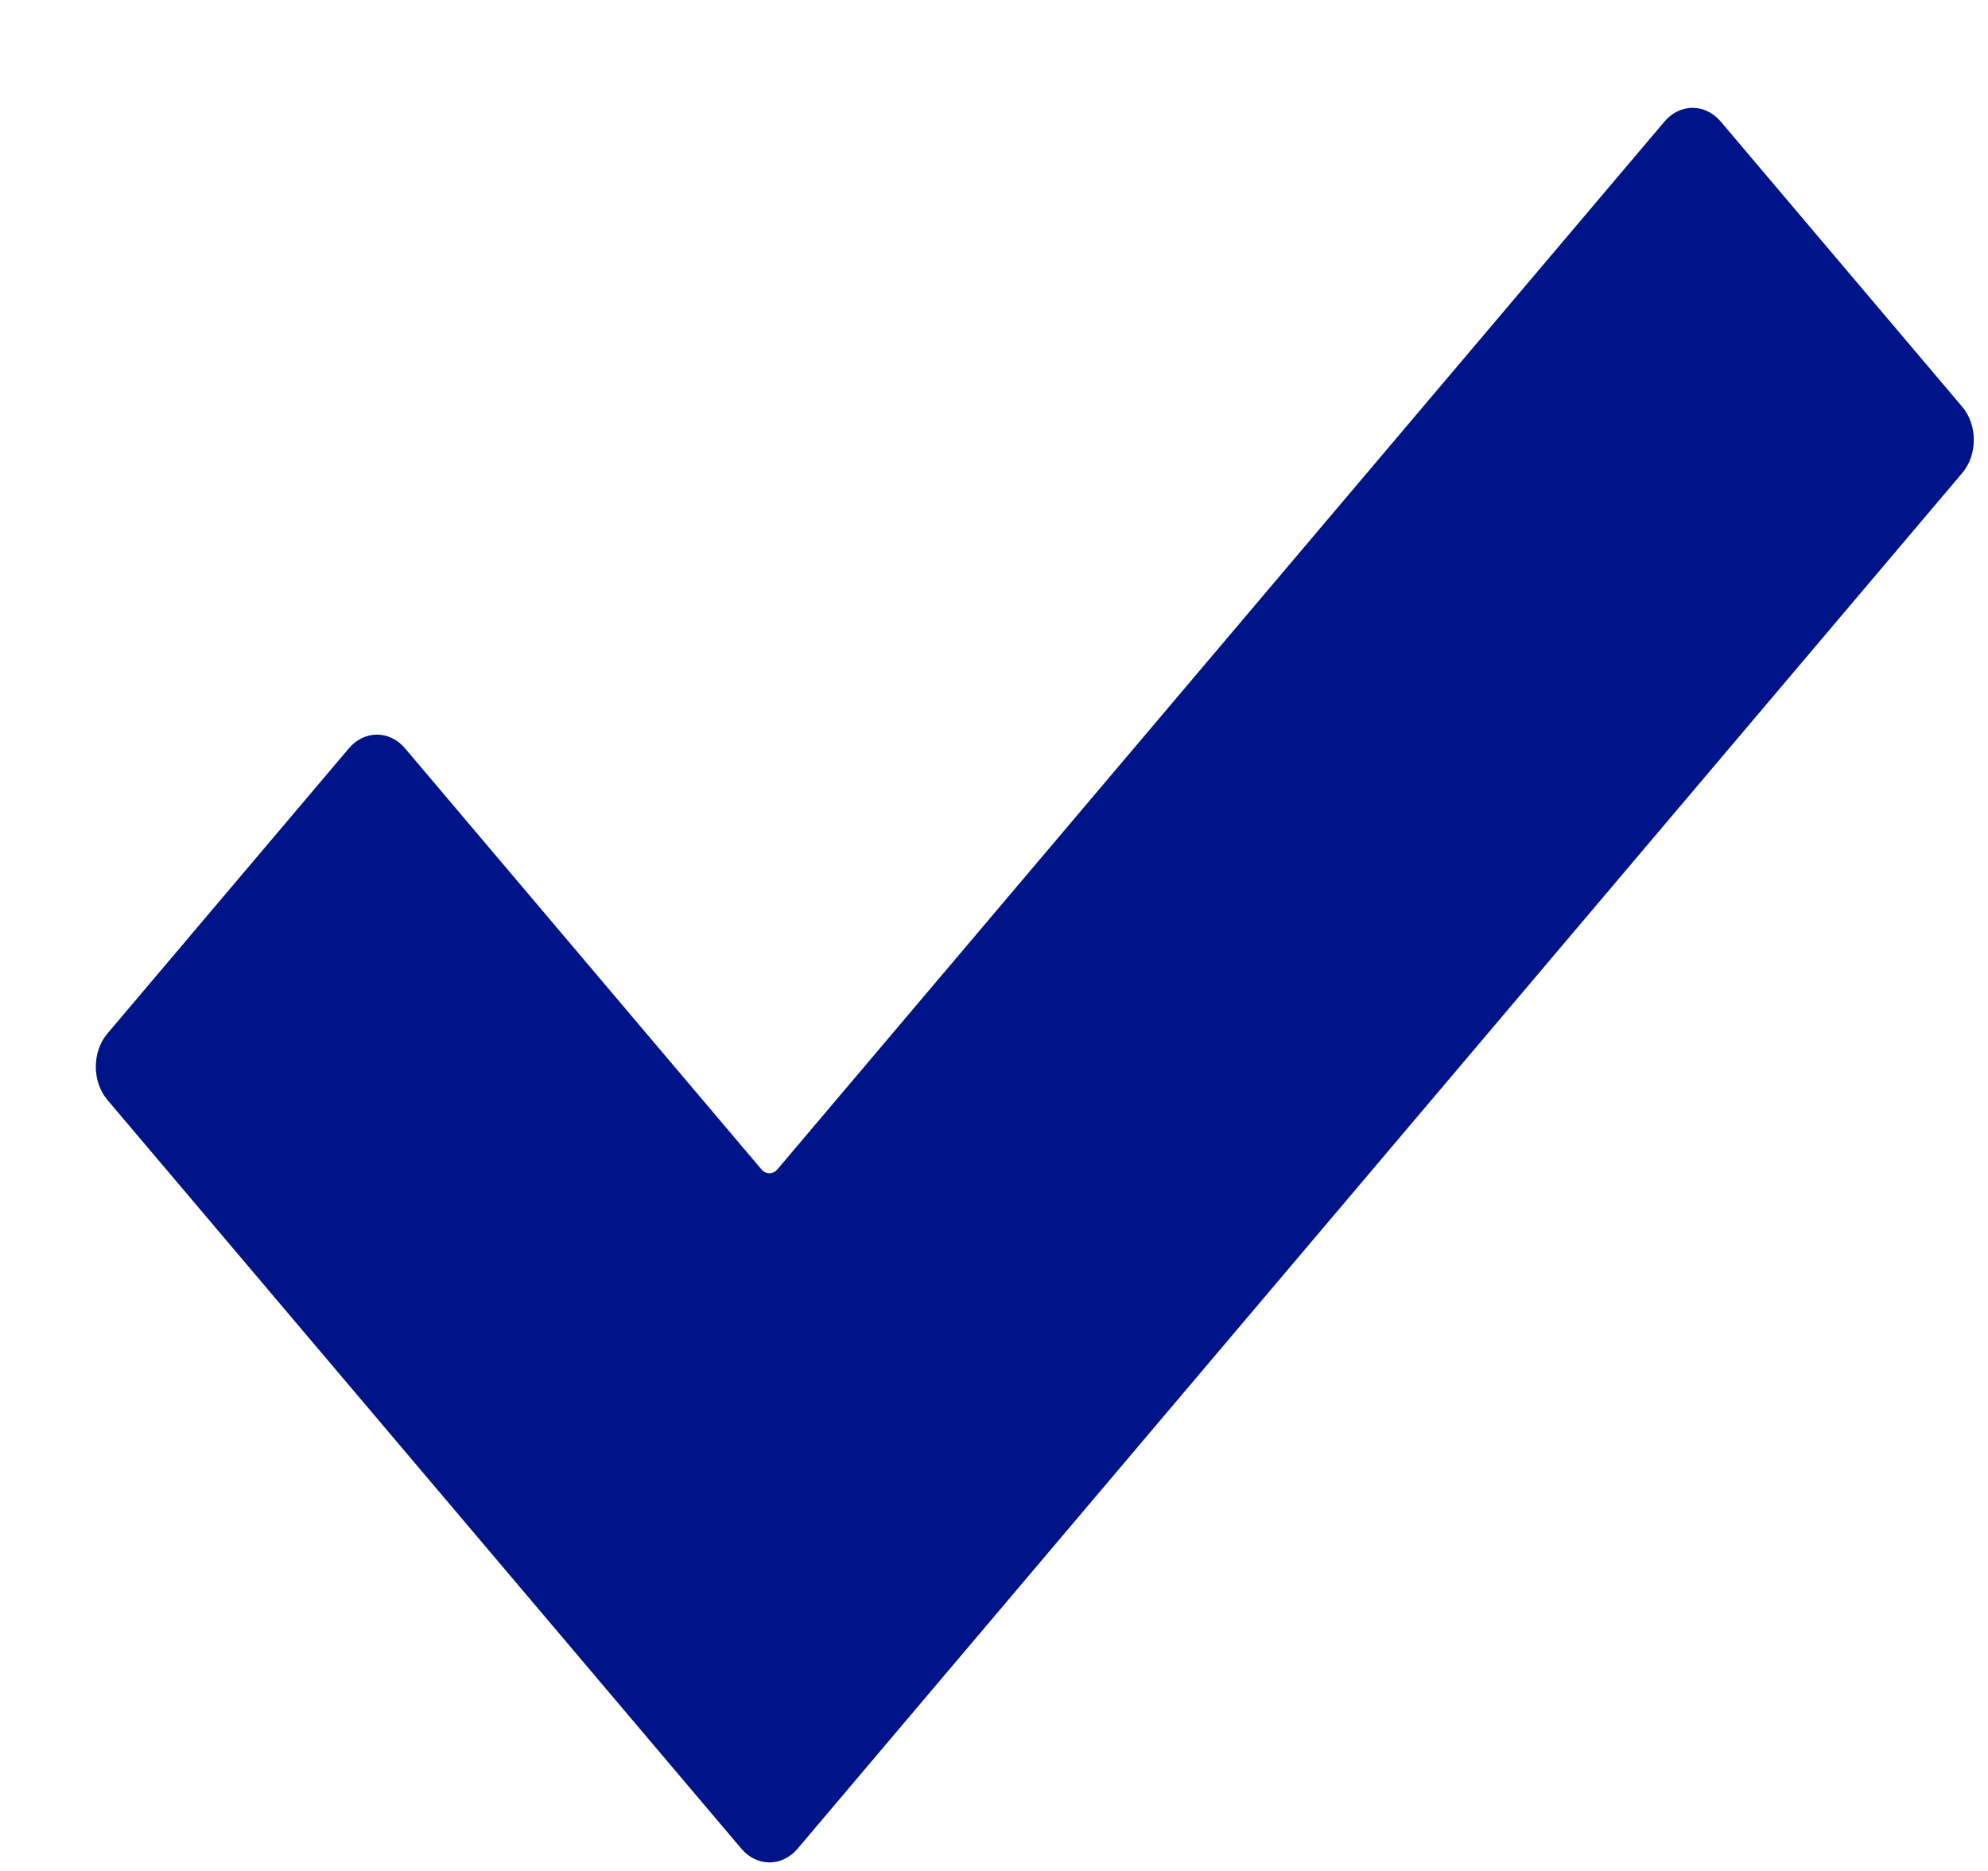 <svg width="17" height="16" viewBox="0 0 17 16" fill="none" xmlns="http://www.w3.org/2000/svg">
<path d="M6.58 15.927C6.493 15.927 6.405 15.888 6.339 15.809L0.919 9.407C0.786 9.25 0.786 8.995 0.919 8.838L2.983 6.4C3.116 6.243 3.331 6.243 3.464 6.4L6.512 10.001C6.549 10.044 6.61 10.044 6.647 10.001L14.233 1.04C14.297 0.964 14.384 0.922 14.474 0.922C14.564 0.922 14.651 0.965 14.715 1.04L16.779 3.478C16.912 3.635 16.912 3.889 16.779 4.046L6.821 15.809C6.754 15.888 6.667 15.927 6.58 15.927Z" fill="#001489"/>
</svg>
